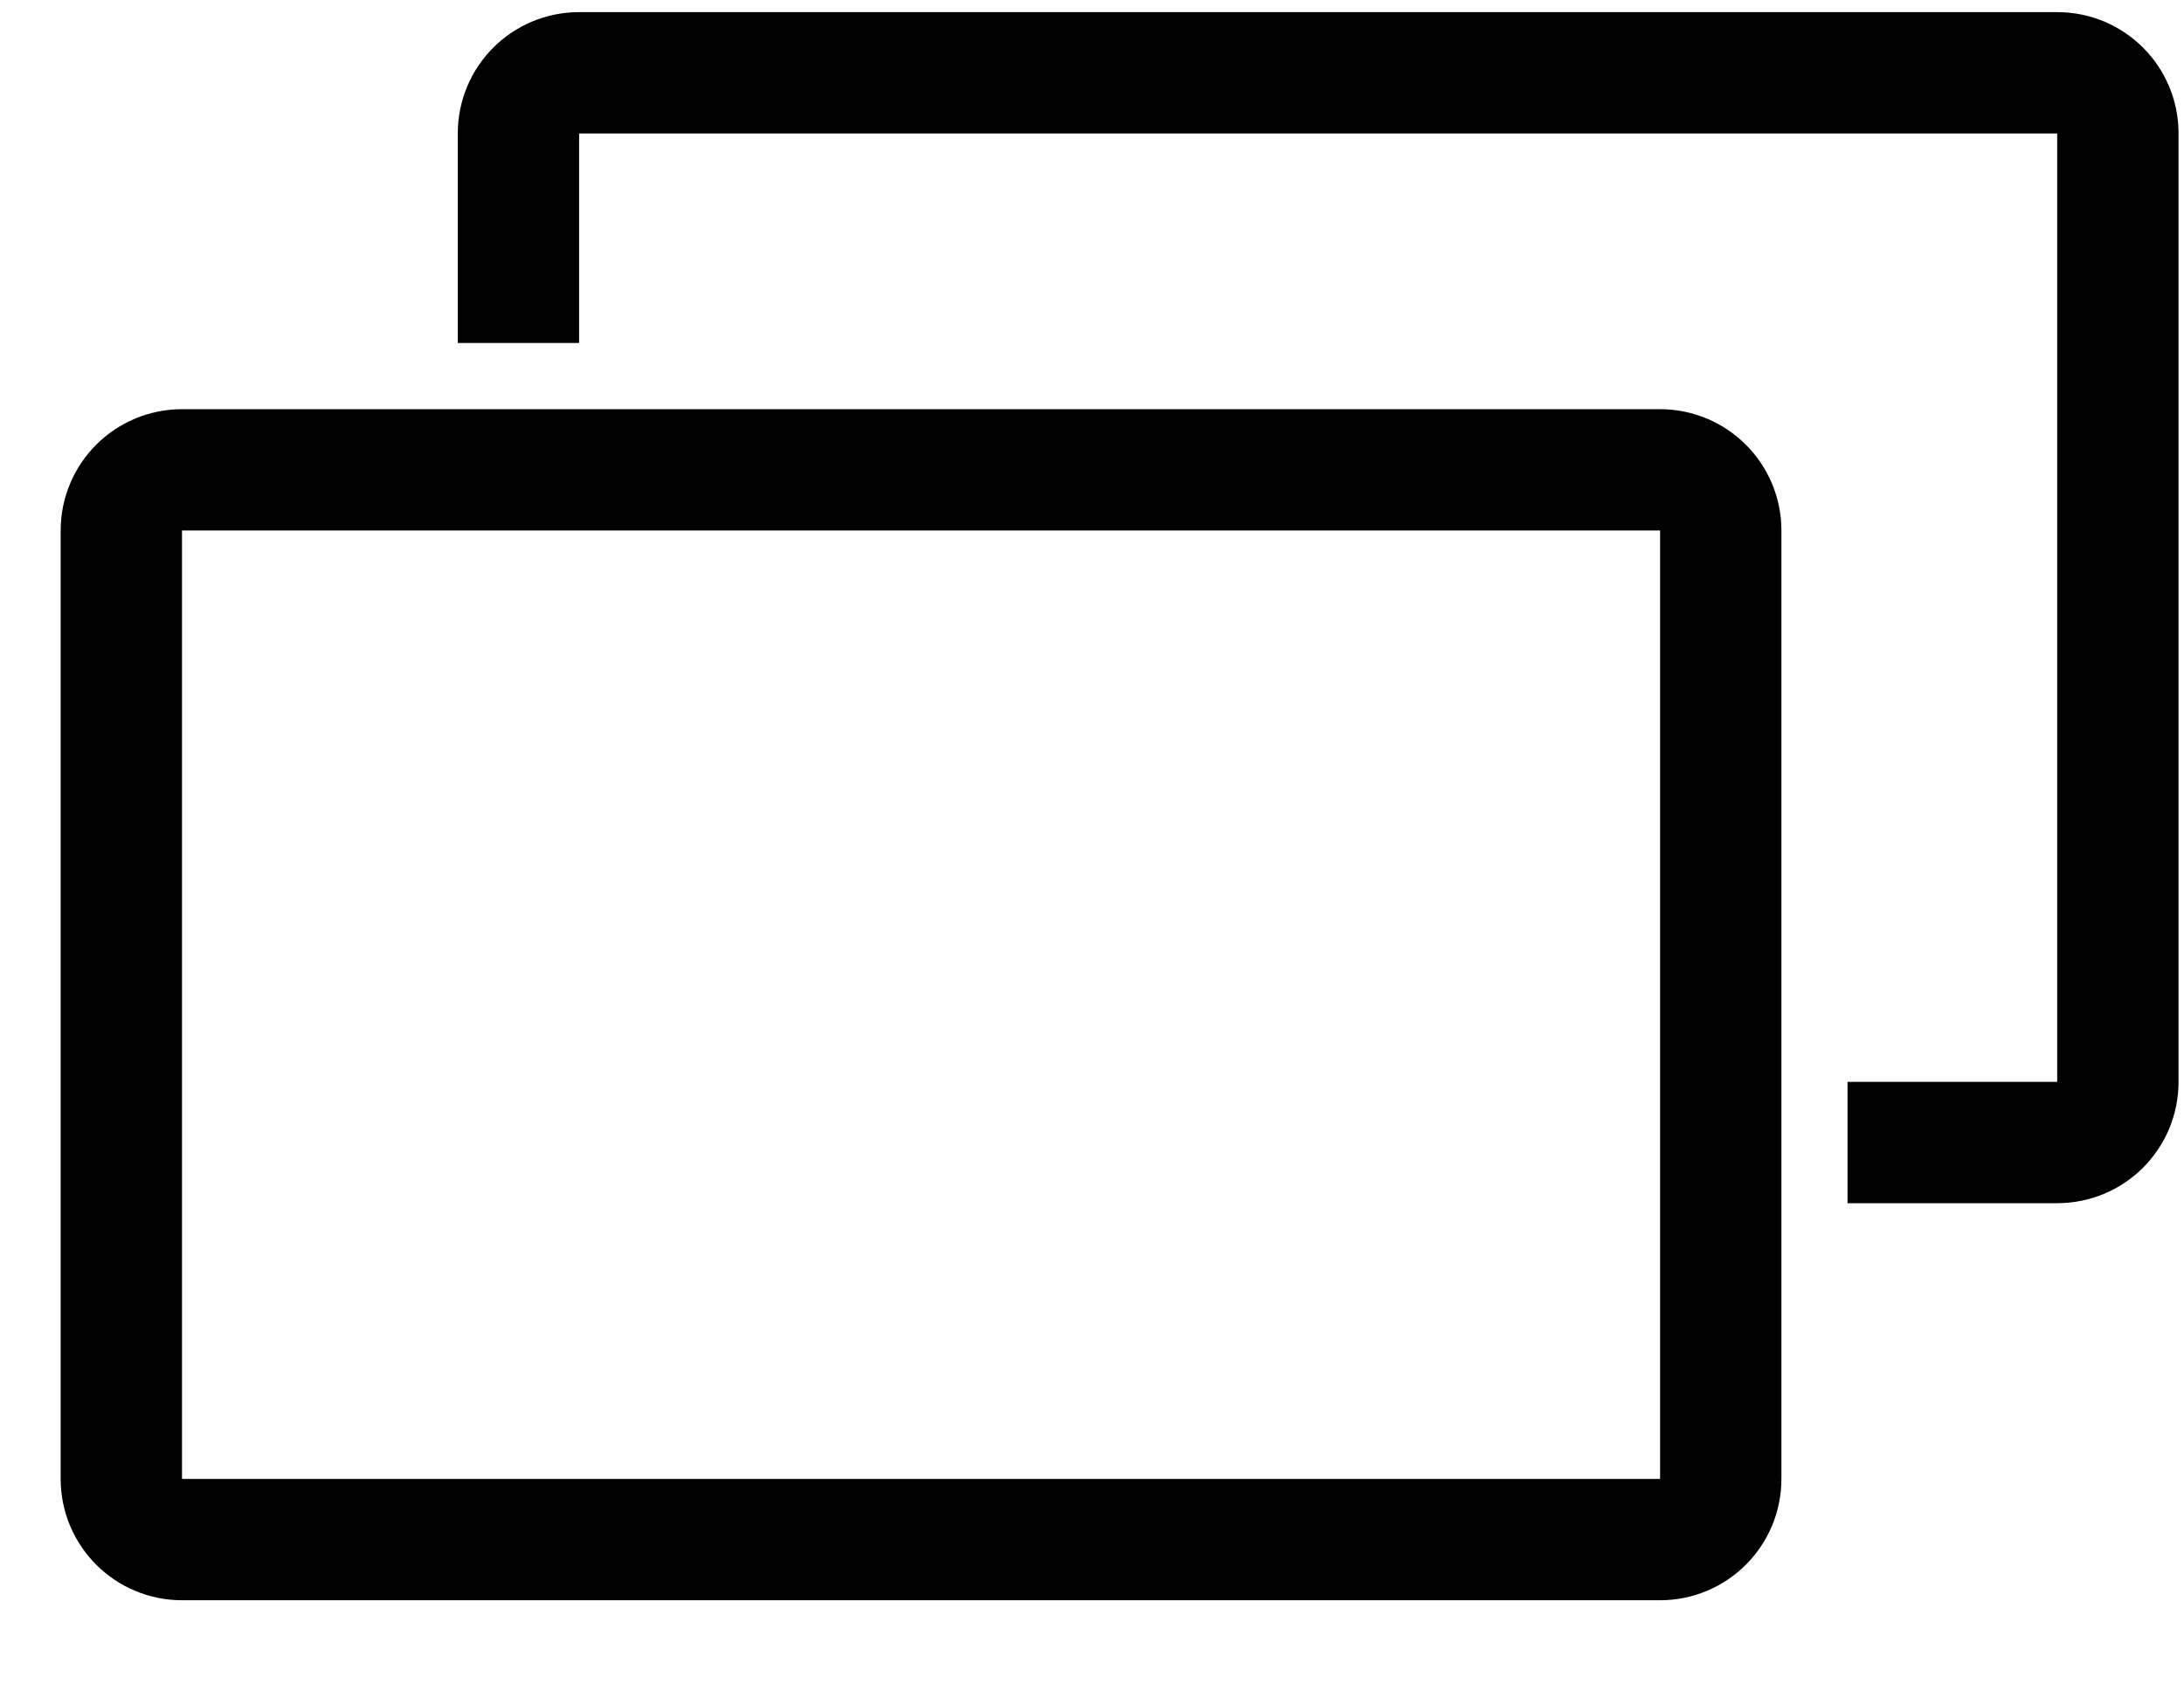 <svg width="18" height="14" viewBox="0 0 18 14" fill="none" xmlns="http://www.w3.org/2000/svg">
<path d="M15.227 9.418H16.955C17.232 9.418 17.455 9.195 17.455 8.918V1.1C17.455 0.823 17.232 0.6 16.955 0.6H4.773C4.496 0.6 4.273 0.823 4.273 1.1V2.827" stroke="currentColor"/>
<path d="M13.682 3.873H1.5C1.224 3.873 1 4.097 1 4.373V12.191C1 12.467 1.224 12.691 1.5 12.691H13.682C13.958 12.691 14.182 12.467 14.182 12.191V4.373C14.182 4.097 13.958 3.873 13.682 3.873Z" stroke="currentColor"/>
</svg>
